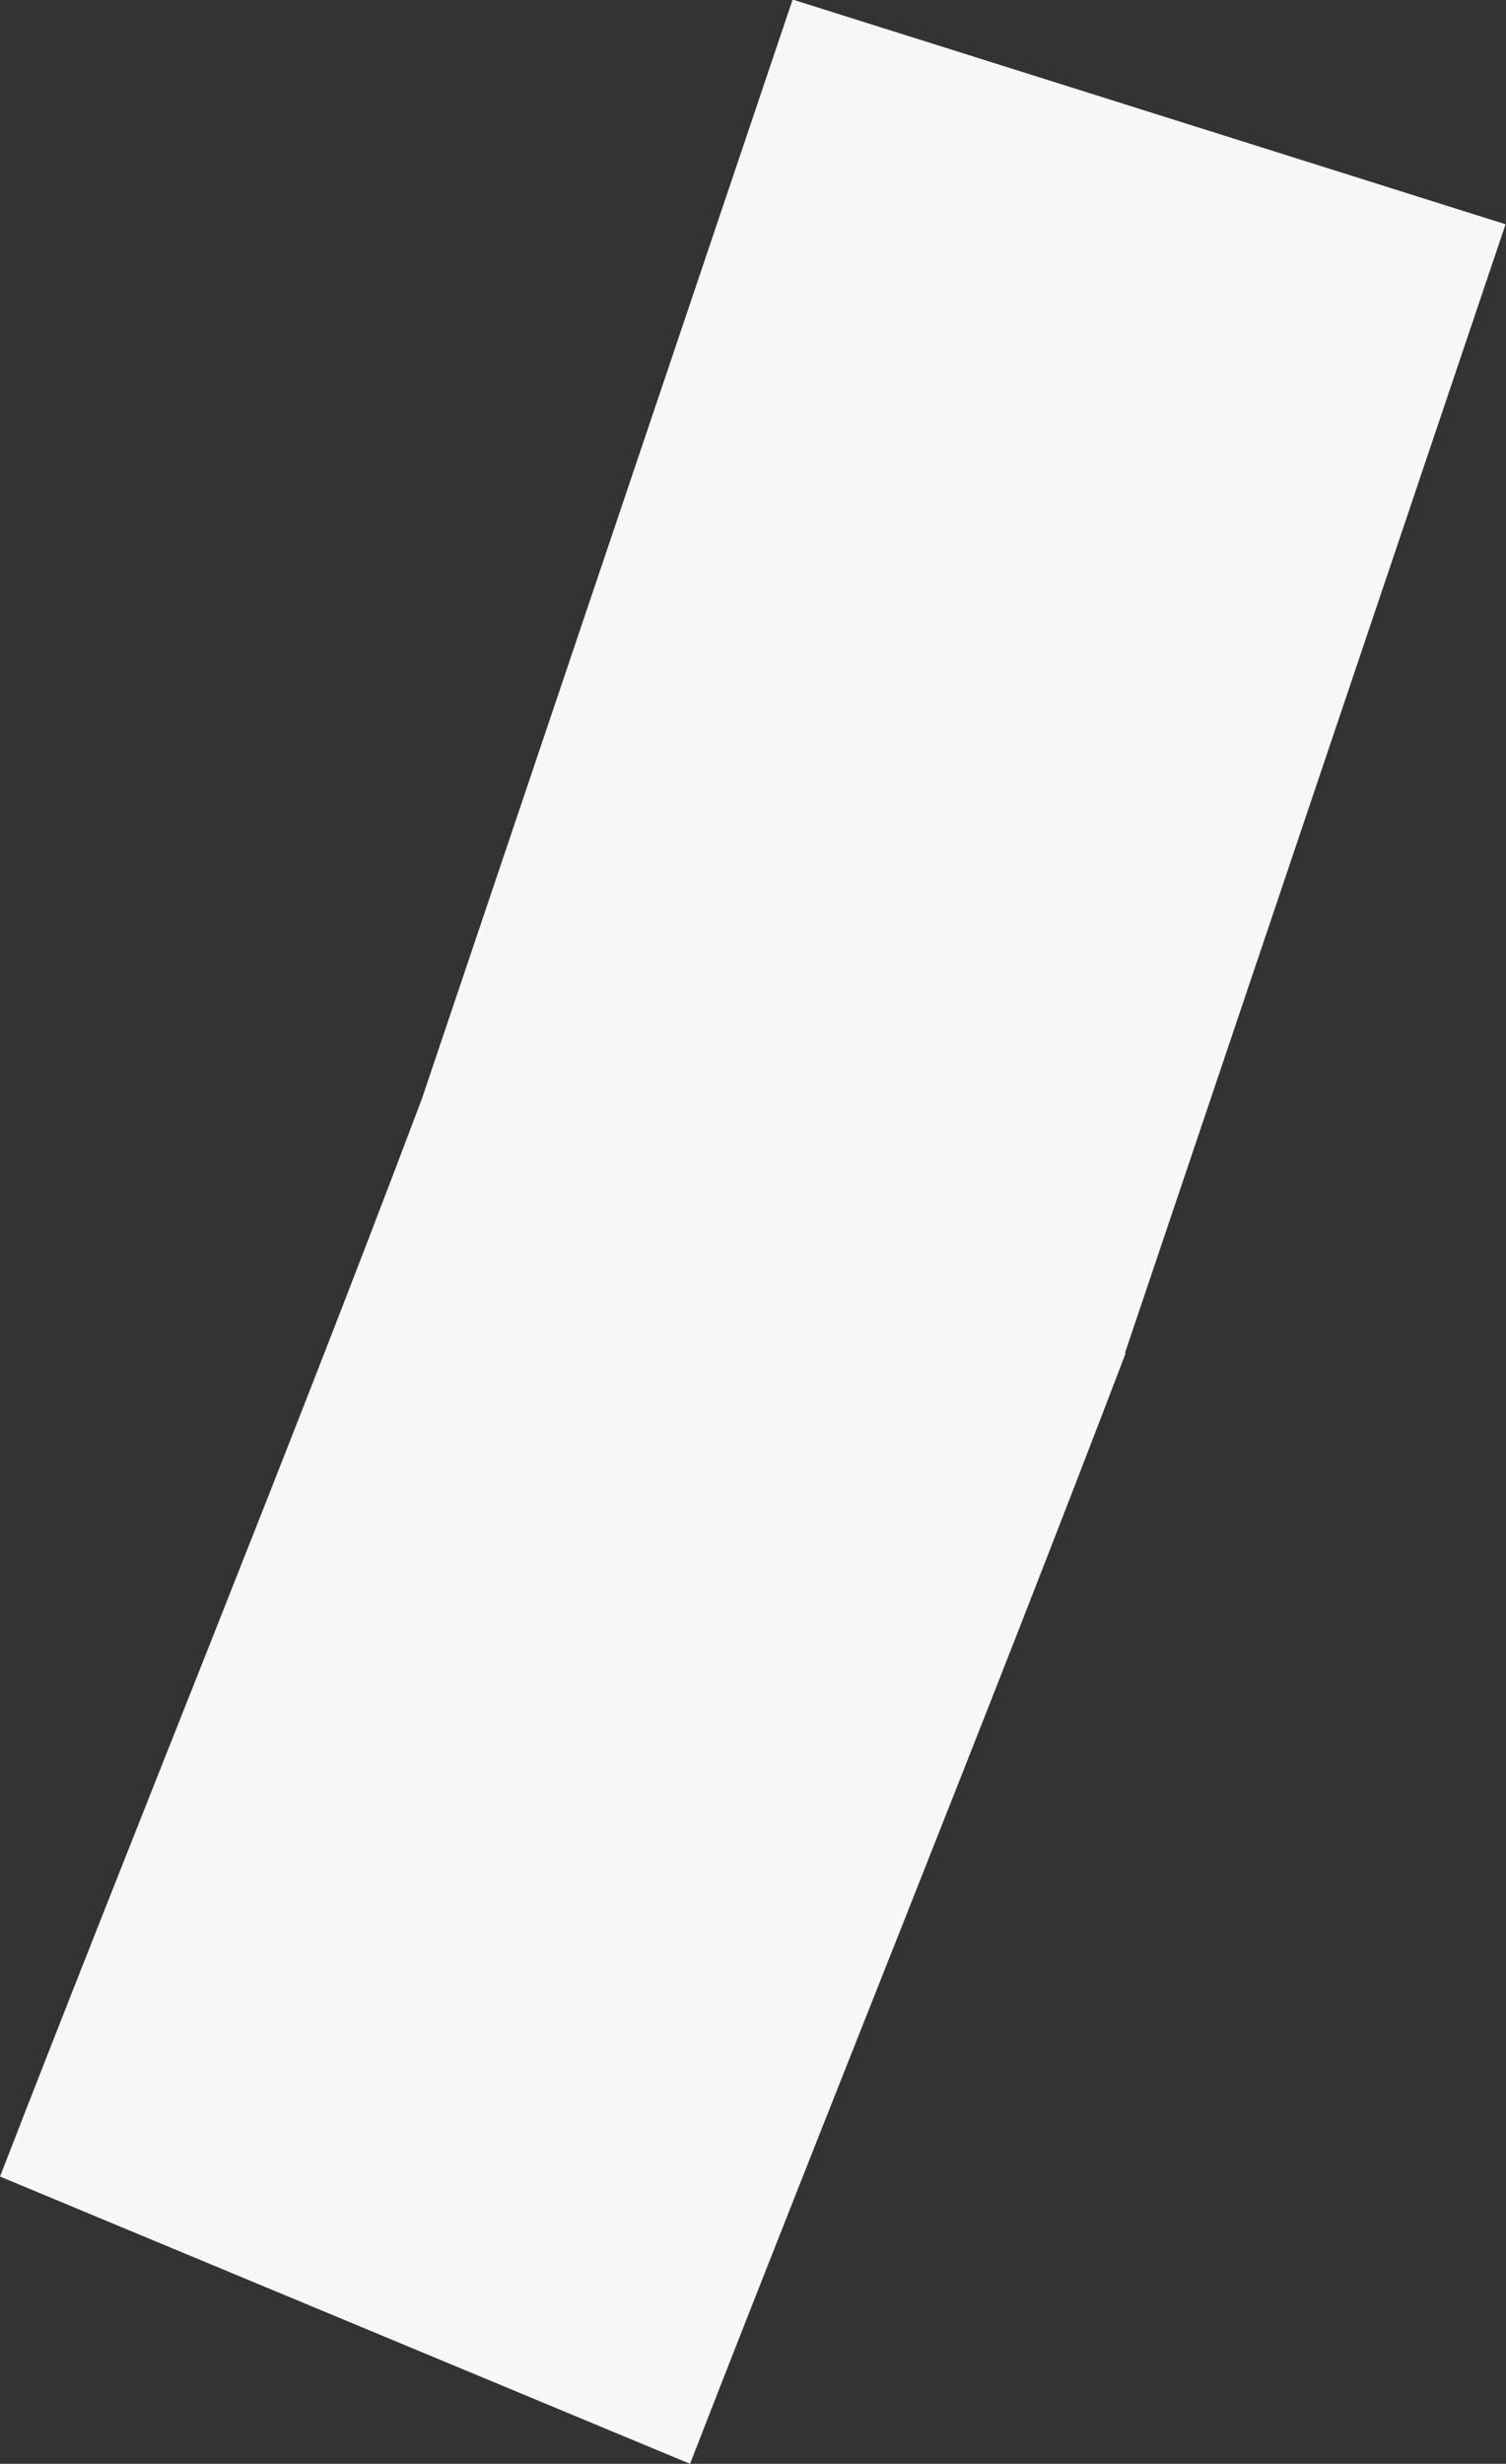 <svg xmlns="http://www.w3.org/2000/svg" width="3.42" height="5.592" viewBox="0 0 3.42 5.592"><rect x="0" y="0" width="3.42" height="5.592" fill="#333333" stroke="none"/><defs><style>.a{fill:#f7f7f7;}</style></defs><path class="a" d="M166.021,379.22c-.322.844-.661,1.677-.989,2.52l-1.567-.652c.317-.817.65-1.629.958-2.446l.842-2.495,1.619.51-.864,2.561" transform="translate(-163.465 -376.148)"/></svg>